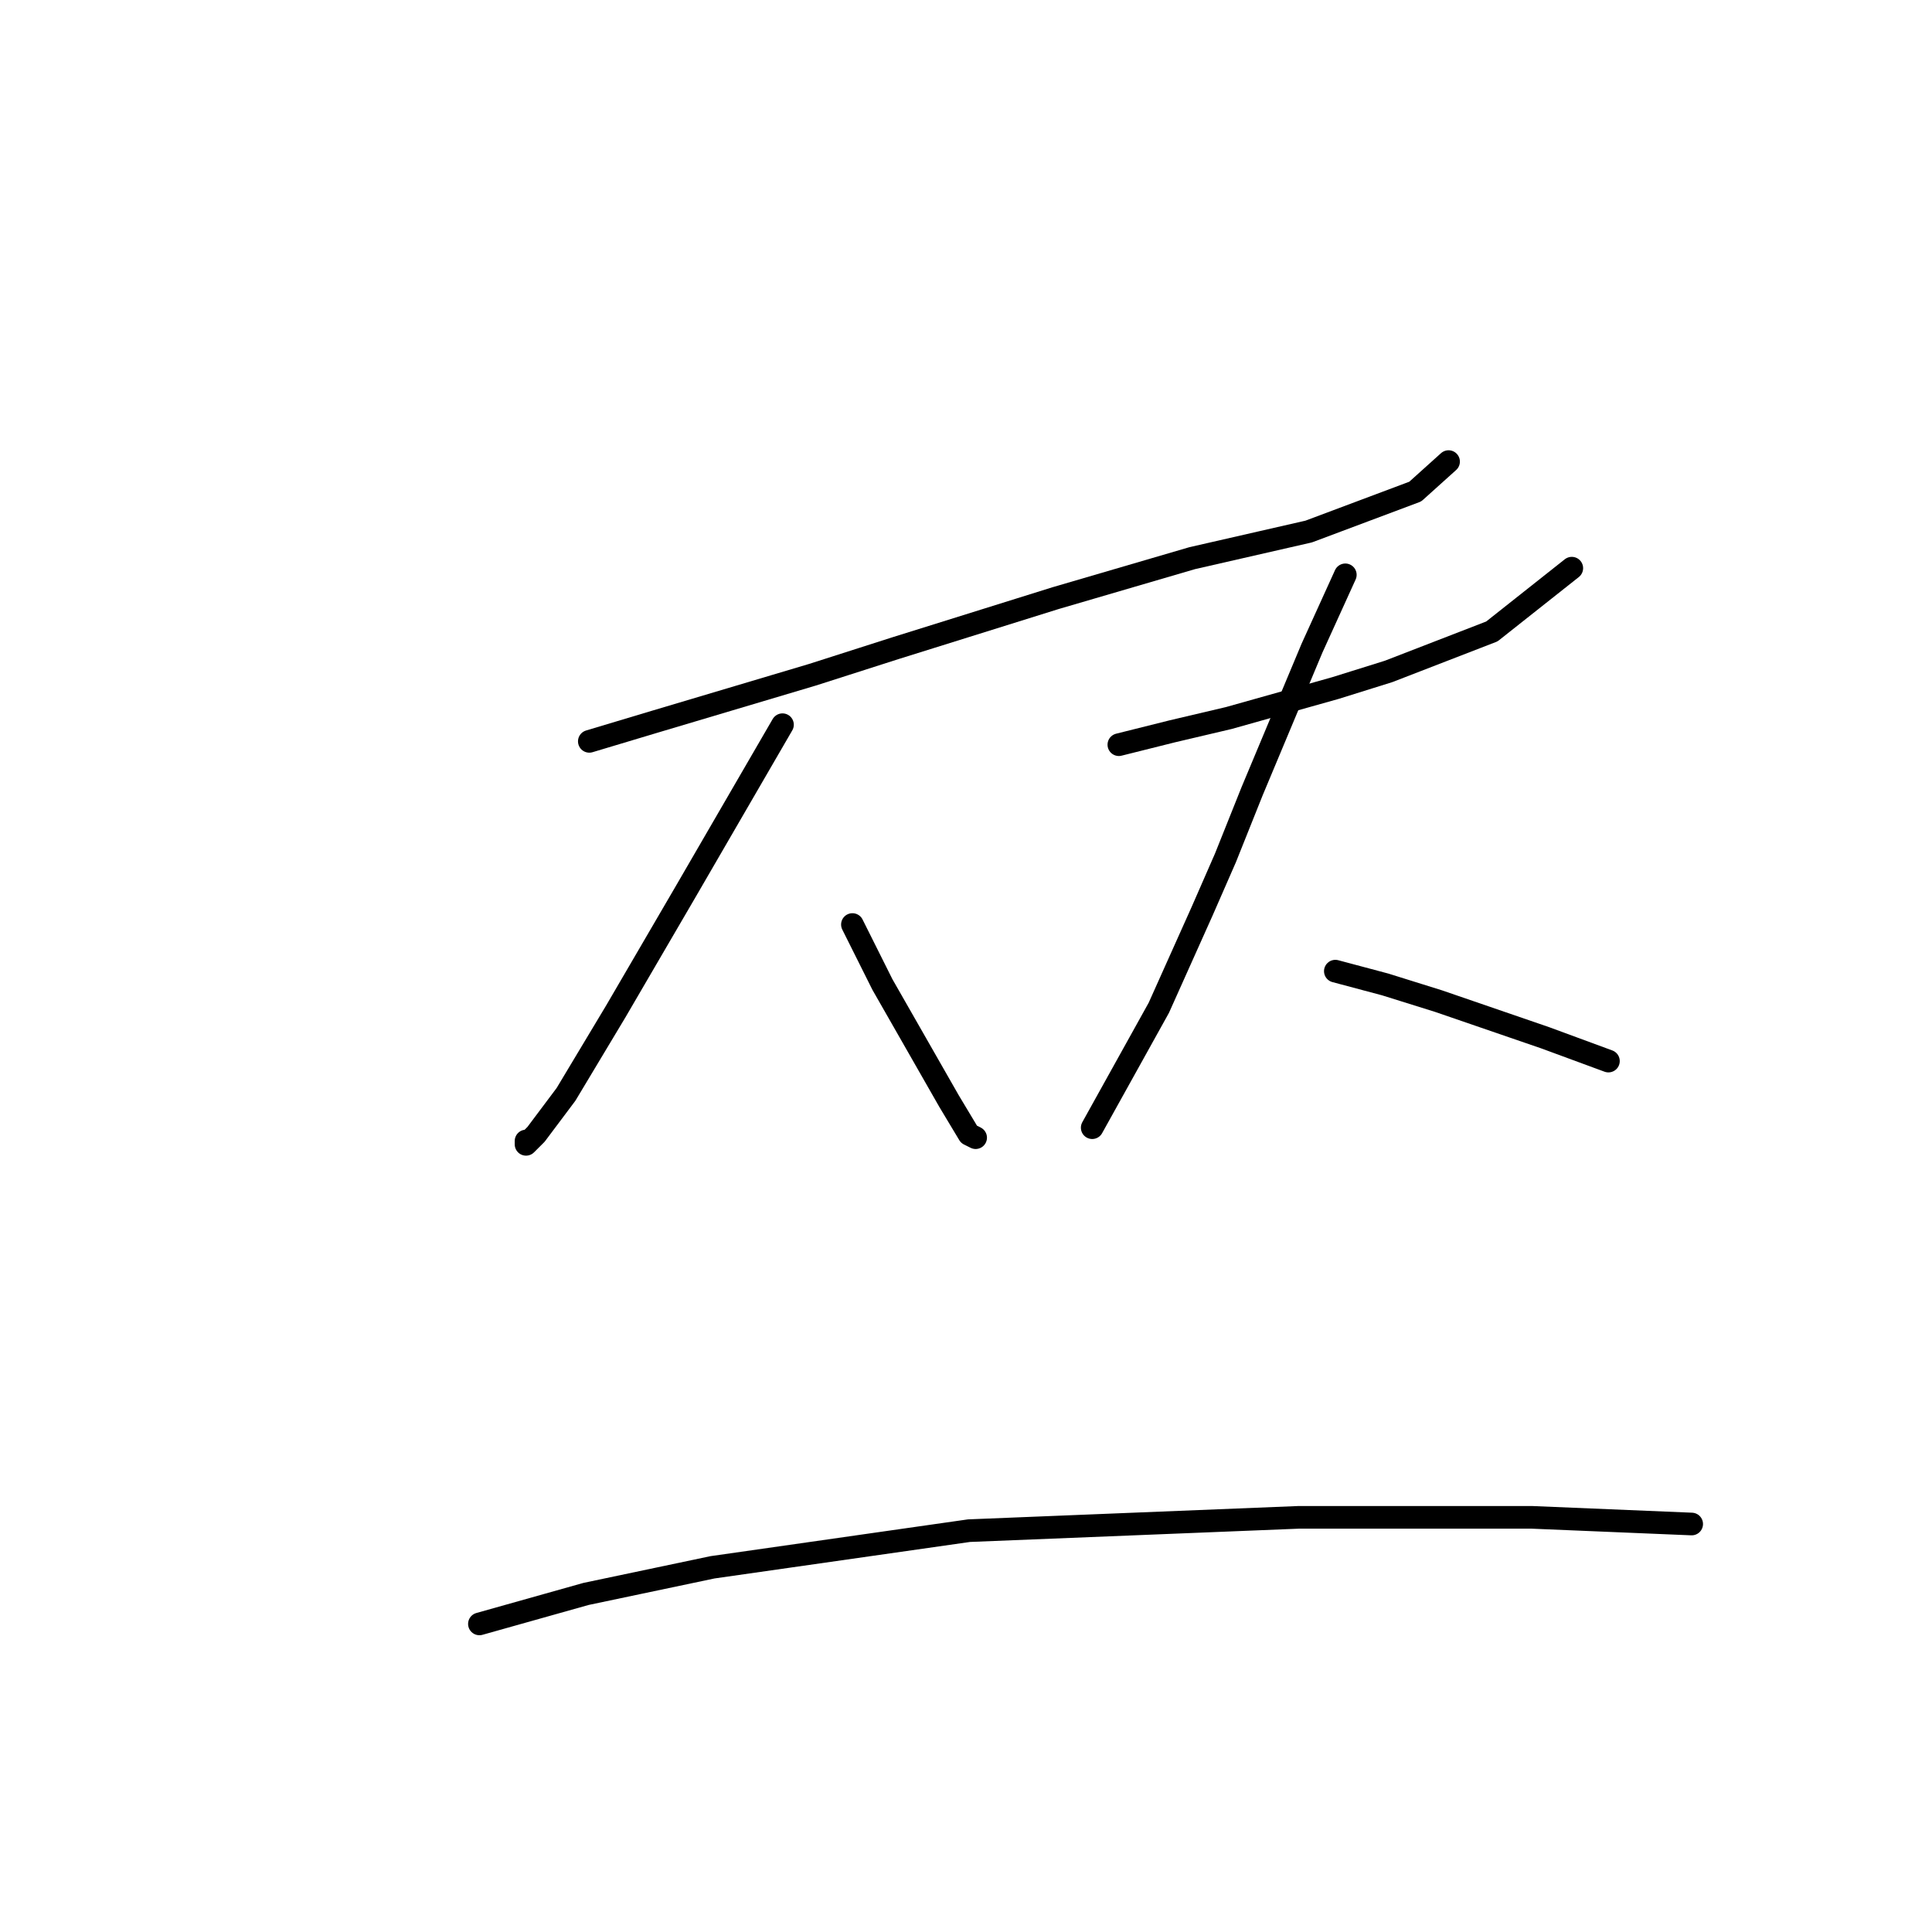 <?xml version="1.0" standalone="no"?>
    <svg width="256" height="256" xmlns="http://www.w3.org/2000/svg" version="1.1">
    <polyline stroke="black" stroke-width="3" stroke-linecap="round" fill="transparent" stroke-linejoin="round" points="78.088 98.233 86.914 95.586 107.655 89.407 118.687 85.877 139.869 79.257 157.963 73.962 173.408 70.432 187.53 65.136 191.943 61.164 191.943 61.164 " />
        <polyline stroke="black" stroke-width="3" stroke-linecap="round" fill="transparent" stroke-linejoin="round" points="103.683 96.027 90.885 118.092 81.618 133.979 74.999 145.011 71.027 150.307 69.703 151.63 69.703 151.189 69.703 151.189 " />
        <polyline stroke="black" stroke-width="3" stroke-linecap="round" fill="transparent" stroke-linejoin="round" points="112.95 122.505 116.922 130.448 125.748 145.894 128.396 150.307 129.278 150.748 129.278 150.748 " />
        <polyline stroke="black" stroke-width="3" stroke-linecap="round" fill="transparent" stroke-linejoin="round" points="148.254 98.675 155.315 96.909 162.817 95.144 176.939 91.173 183.999 88.966 197.68 83.67 208.271 75.286 208.271 75.286 " />
        <polyline stroke="black" stroke-width="3" stroke-linecap="round" fill="transparent" stroke-linejoin="round" points="178.262 76.168 173.849 85.877 165.906 104.853 162.376 113.679 159.287 120.74 153.55 133.537 146.93 145.452 144.724 149.424 144.724 149.424 " />
        <polyline stroke="black" stroke-width="3" stroke-linecap="round" fill="transparent" stroke-linejoin="round" points="176.939 128.683 183.558 130.448 190.619 132.655 204.74 137.509 213.125 140.598 213.125 140.598 " />
        <polyline stroke="black" stroke-width="3" stroke-linecap="round" fill="transparent" stroke-linejoin="round" points="63.525 215.177 77.646 211.206 94.416 207.675 128.396 202.821 172.084 201.056 193.708 201.056 202.975 201.056 224.157 201.939 224.157 201.939 " />
        </svg>